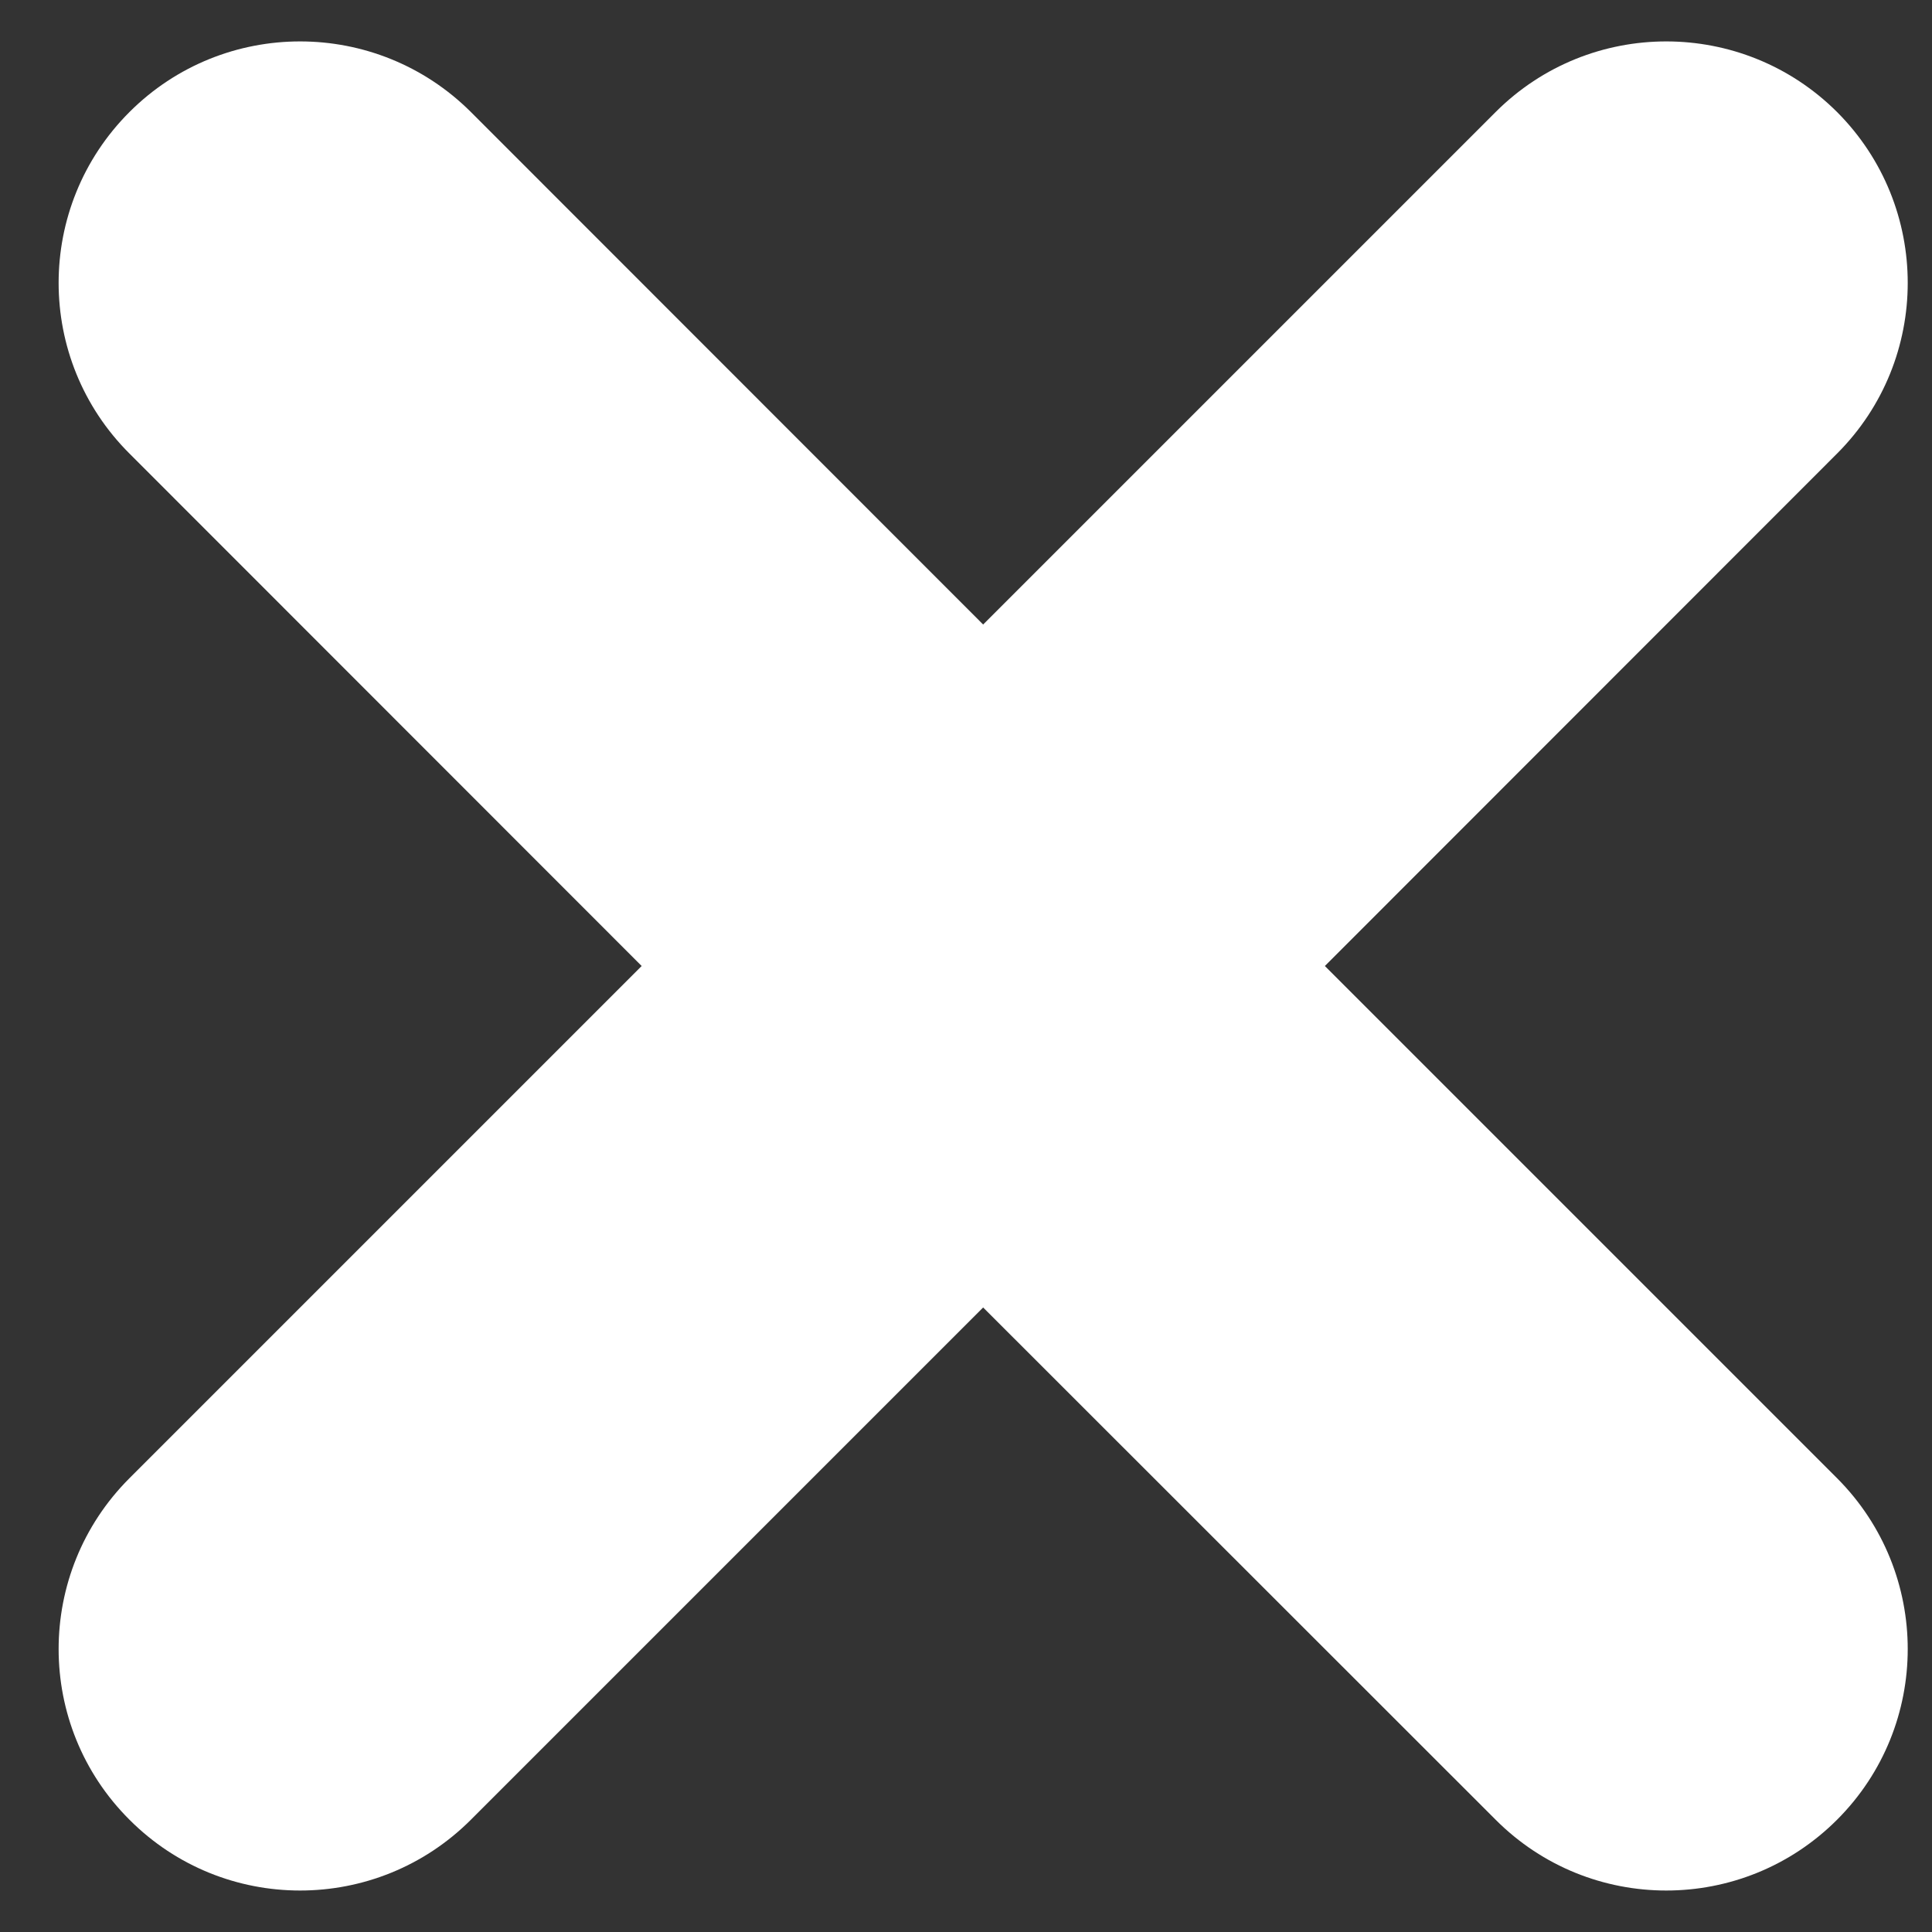 <svg width="8" height="8" viewBox="0 0 8 8" fill="none" xmlns="http://www.w3.org/2000/svg">
<rect x="0" y="0" width="8" height="8" fill="#333333" stroke="none"/>
<path fill-rule="evenodd" clip-rule="evenodd" d="M0.536 6.121C0.145 6.512 0.145 7.145 0.536 7.535C0.926 7.926 1.559 7.926 1.95 7.535L4.071 5.414L6.193 7.535C6.583 7.926 7.216 7.926 7.607 7.535C7.997 7.145 7.997 6.512 7.607 6.121L5.486 4L7.607 1.878C7.997 1.488 7.997 0.855 7.607 0.464C7.216 0.074 6.583 0.074 6.193 0.464L4.071 2.586L1.95 0.464C1.559 0.074 0.926 0.074 0.536 0.464C0.145 0.855 0.145 1.488 0.536 1.878L2.657 4L0.536 6.121Z" fill="white"/>
</svg>
